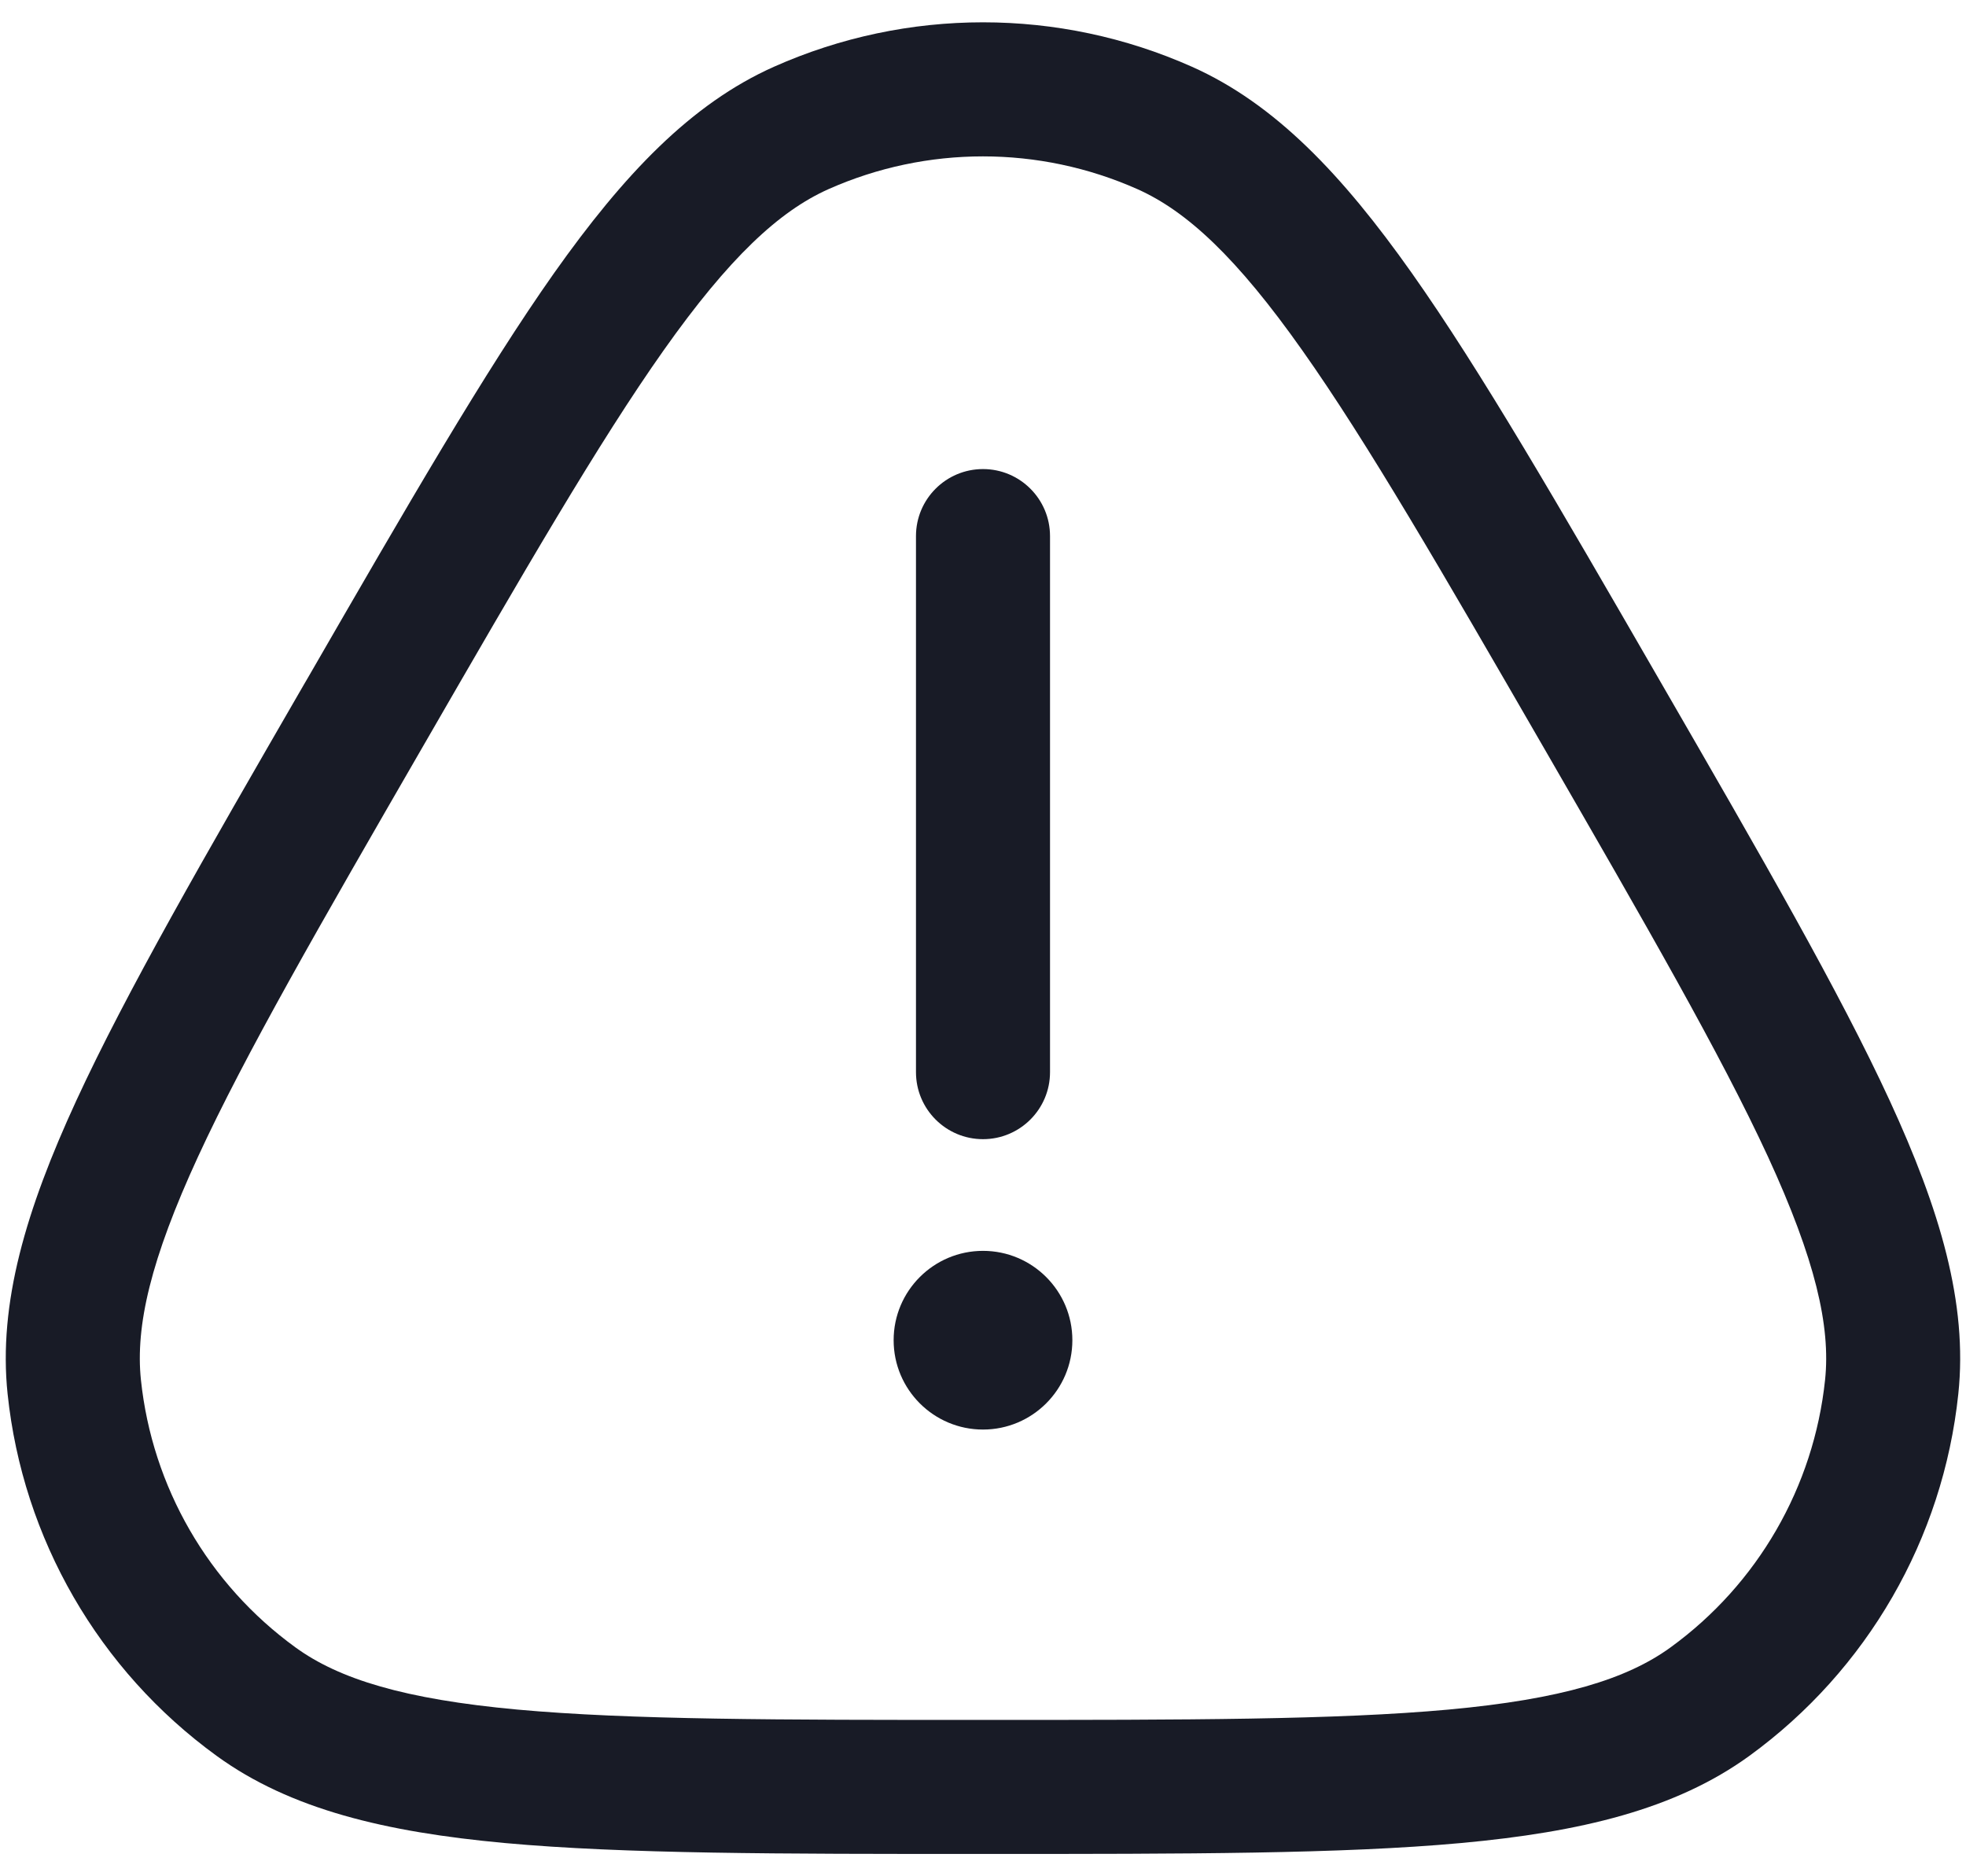 <svg width="22" height="21" viewBox="0 0 22 21" fill="none" xmlns="http://www.w3.org/2000/svg">
<g id="Danger Triangle">
<g id="Vector">
<path d="M11.75 6C11.75 5.586 11.414 5.25 11 5.25C10.586 5.25 10.25 5.586 10.25 6V12C10.25 12.414 10.586 12.75 11 12.75C11.414 12.75 11.75 12.414 11.75 12V6Z" fill="#181B26"/>
<path fill-rule="evenodd" clip-rule="evenodd" d="M13.338 0.747C11.85 0.084 10.15 0.084 8.661 0.747C7.73 1.162 6.979 1.956 6.202 3.054C5.429 4.15 4.562 5.651 3.443 7.59L3.402 7.66C2.282 9.599 1.416 11.1 0.854 12.318C0.291 13.54 -0.021 14.588 0.085 15.601C0.255 17.222 1.105 18.694 2.424 19.652C3.248 20.251 4.312 20.505 5.651 20.628C6.987 20.75 8.72 20.75 10.959 20.75H11.041C13.28 20.75 15.013 20.75 16.348 20.628C17.688 20.505 18.751 20.251 19.576 19.652C20.894 18.694 21.744 17.222 21.914 15.601C22.021 14.588 21.709 13.54 21.146 12.318C20.584 11.1 19.718 9.599 18.598 7.66L18.557 7.589C17.438 5.651 16.571 4.15 15.797 3.054C15.021 1.956 14.269 1.162 13.338 0.747ZM9.271 2.117C10.371 1.628 11.628 1.628 12.728 2.117C13.282 2.364 13.841 2.884 14.572 3.92C15.302 4.952 16.134 6.393 17.279 8.375C18.423 10.357 19.254 11.799 19.784 12.946C20.314 14.098 20.486 14.842 20.423 15.444C20.297 16.642 19.669 17.73 18.694 18.438C18.204 18.794 17.474 19.018 16.211 19.134C14.952 19.249 13.288 19.25 11 19.25C8.711 19.25 7.047 19.249 5.788 19.134C4.526 19.018 3.796 18.794 3.306 18.438C2.331 17.73 1.703 16.642 1.577 15.444C1.514 14.842 1.685 14.098 2.216 12.946C2.745 11.799 3.577 10.357 4.721 8.375C5.865 6.393 6.698 4.952 7.427 3.92C8.159 2.884 8.718 2.364 9.271 2.117Z" fill="#181B26"/>
<path d="M12 15C12 15.552 11.552 16 11 16C10.448 16 10 15.552 10 15C10 14.448 10.448 14 11 14C11.552 14 12 14.448 12 15Z" fill="#181B26"/>
</g>
</g>
</svg>
